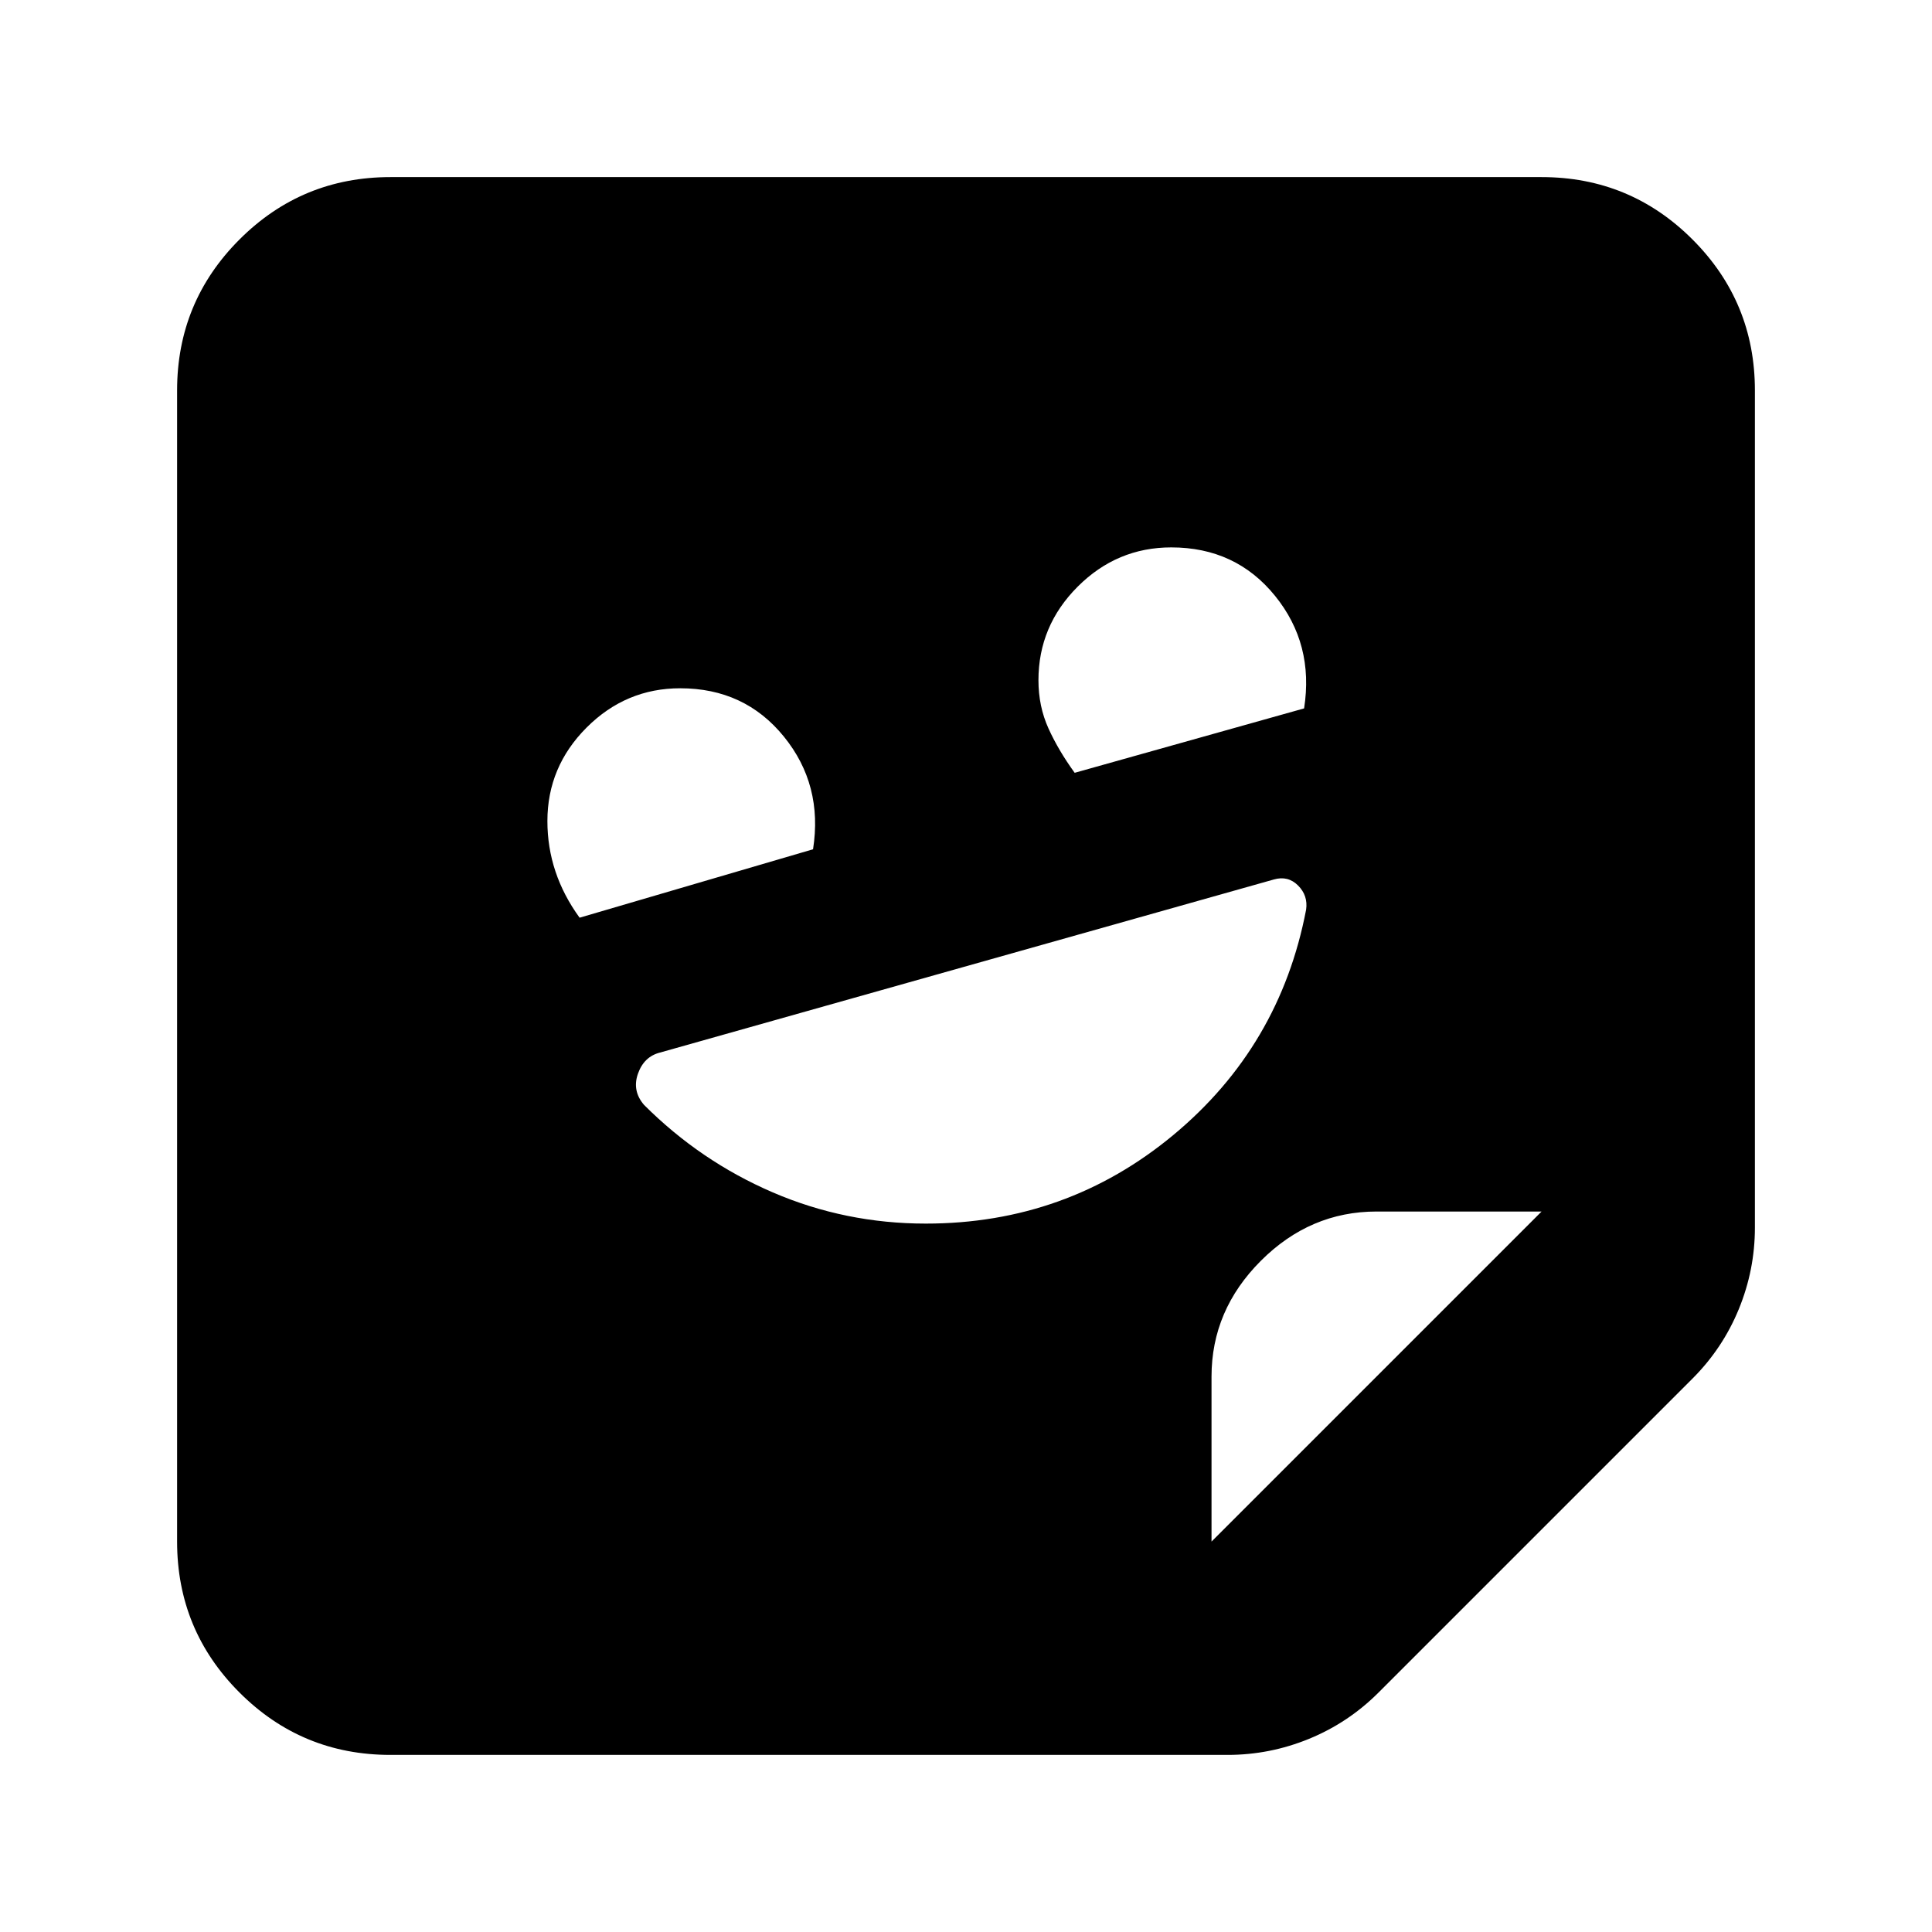 <svg xmlns="http://www.w3.org/2000/svg" height="24" viewBox="0 -960 960 960" width="24"><path d="M460-352q70 0 123-44t66-112q1-7-4-12t-12-3l-305 86q-8 2-11 10.5t3 15.5q28 28 64 43.5t76 15.5ZM288-504l116-34q5-32-14.5-56T338-618q-27 0-46.5 19.5T272-552q0 13 4 25t12 23Zm246-72 114-32q5-32-14.5-56T582-688q-27 0-46.5 19.5T516-622q0 13 5 24t13 22ZM194-88q-44 0-75-31t-31-75v-572q0-44 31-75t75-31h572q44 0 75 31t31 75v416q0 21-8 40.5T841-275L685-119q-15 15-34.5 23T610-88H194Zm408-106 164-164h-82q-33 0-57.5 24.5T602-276v82Z"/></svg>